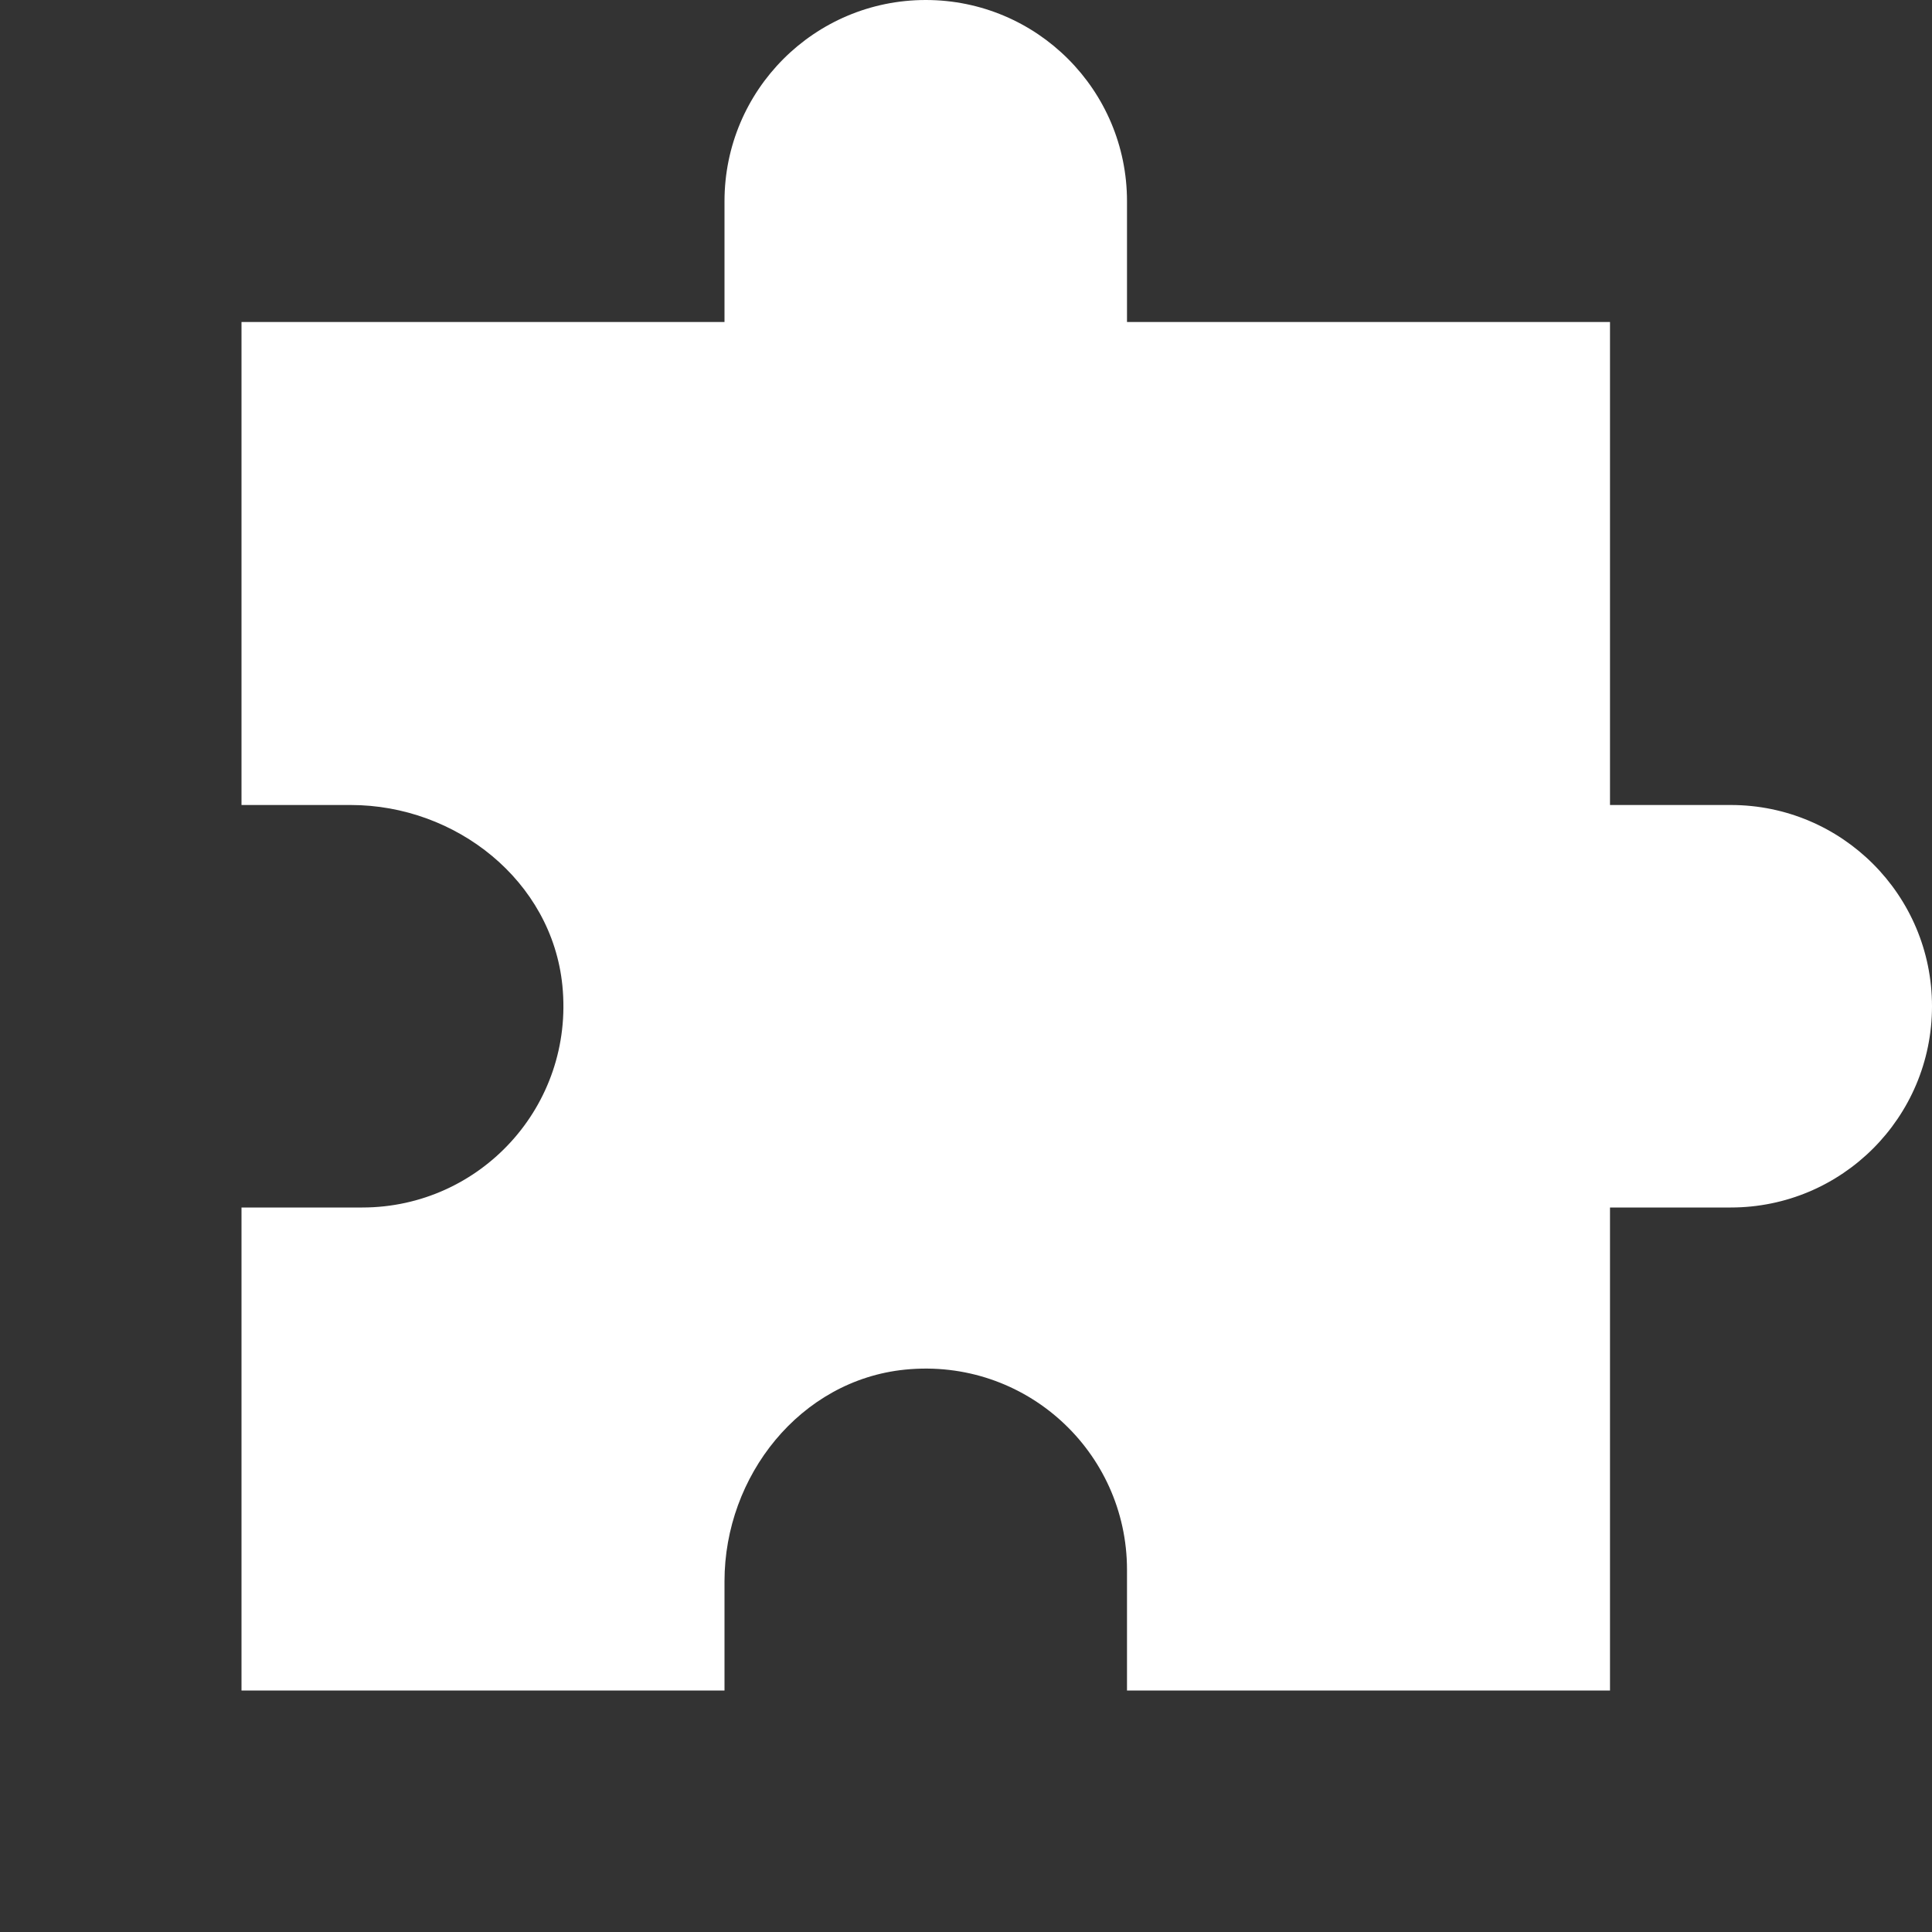 <svg xmlns="http://www.w3.org/2000/svg" viewBox="0 0 24 24" width="40px" height="40px">
  <rect x="0" y="0" width="24" height="24" fill="#333333" stroke="none"/>
  <path d="M 11.5 0 C 10.119 0 9 1.119 9 2.5 L 9 4 L 3 4 L 3 10 L 4.357 10 C 5.665 10 6.855 10.941 6.986 12.242 C 7.136 13.739 5.966 15 4.5 15 L 3 15 L 3 21 L 9 21 L 9 19.643 C 9 18.335 9.941 17.145 11.242 17.014 C 12.739 16.864 14 18.034 14 19.5 L 14 21 L 20 21 L 20 15 L 21.5 15 C 22.881 15 24 13.881 24 12.5 C 24 11.119 22.881 10 21.5 10 L 20 10 L 20 4 L 14 4 L 14 2.5 C 14 1.119 12.881 0 11.5 0 z" fill="#FFFFFF" />
</svg>